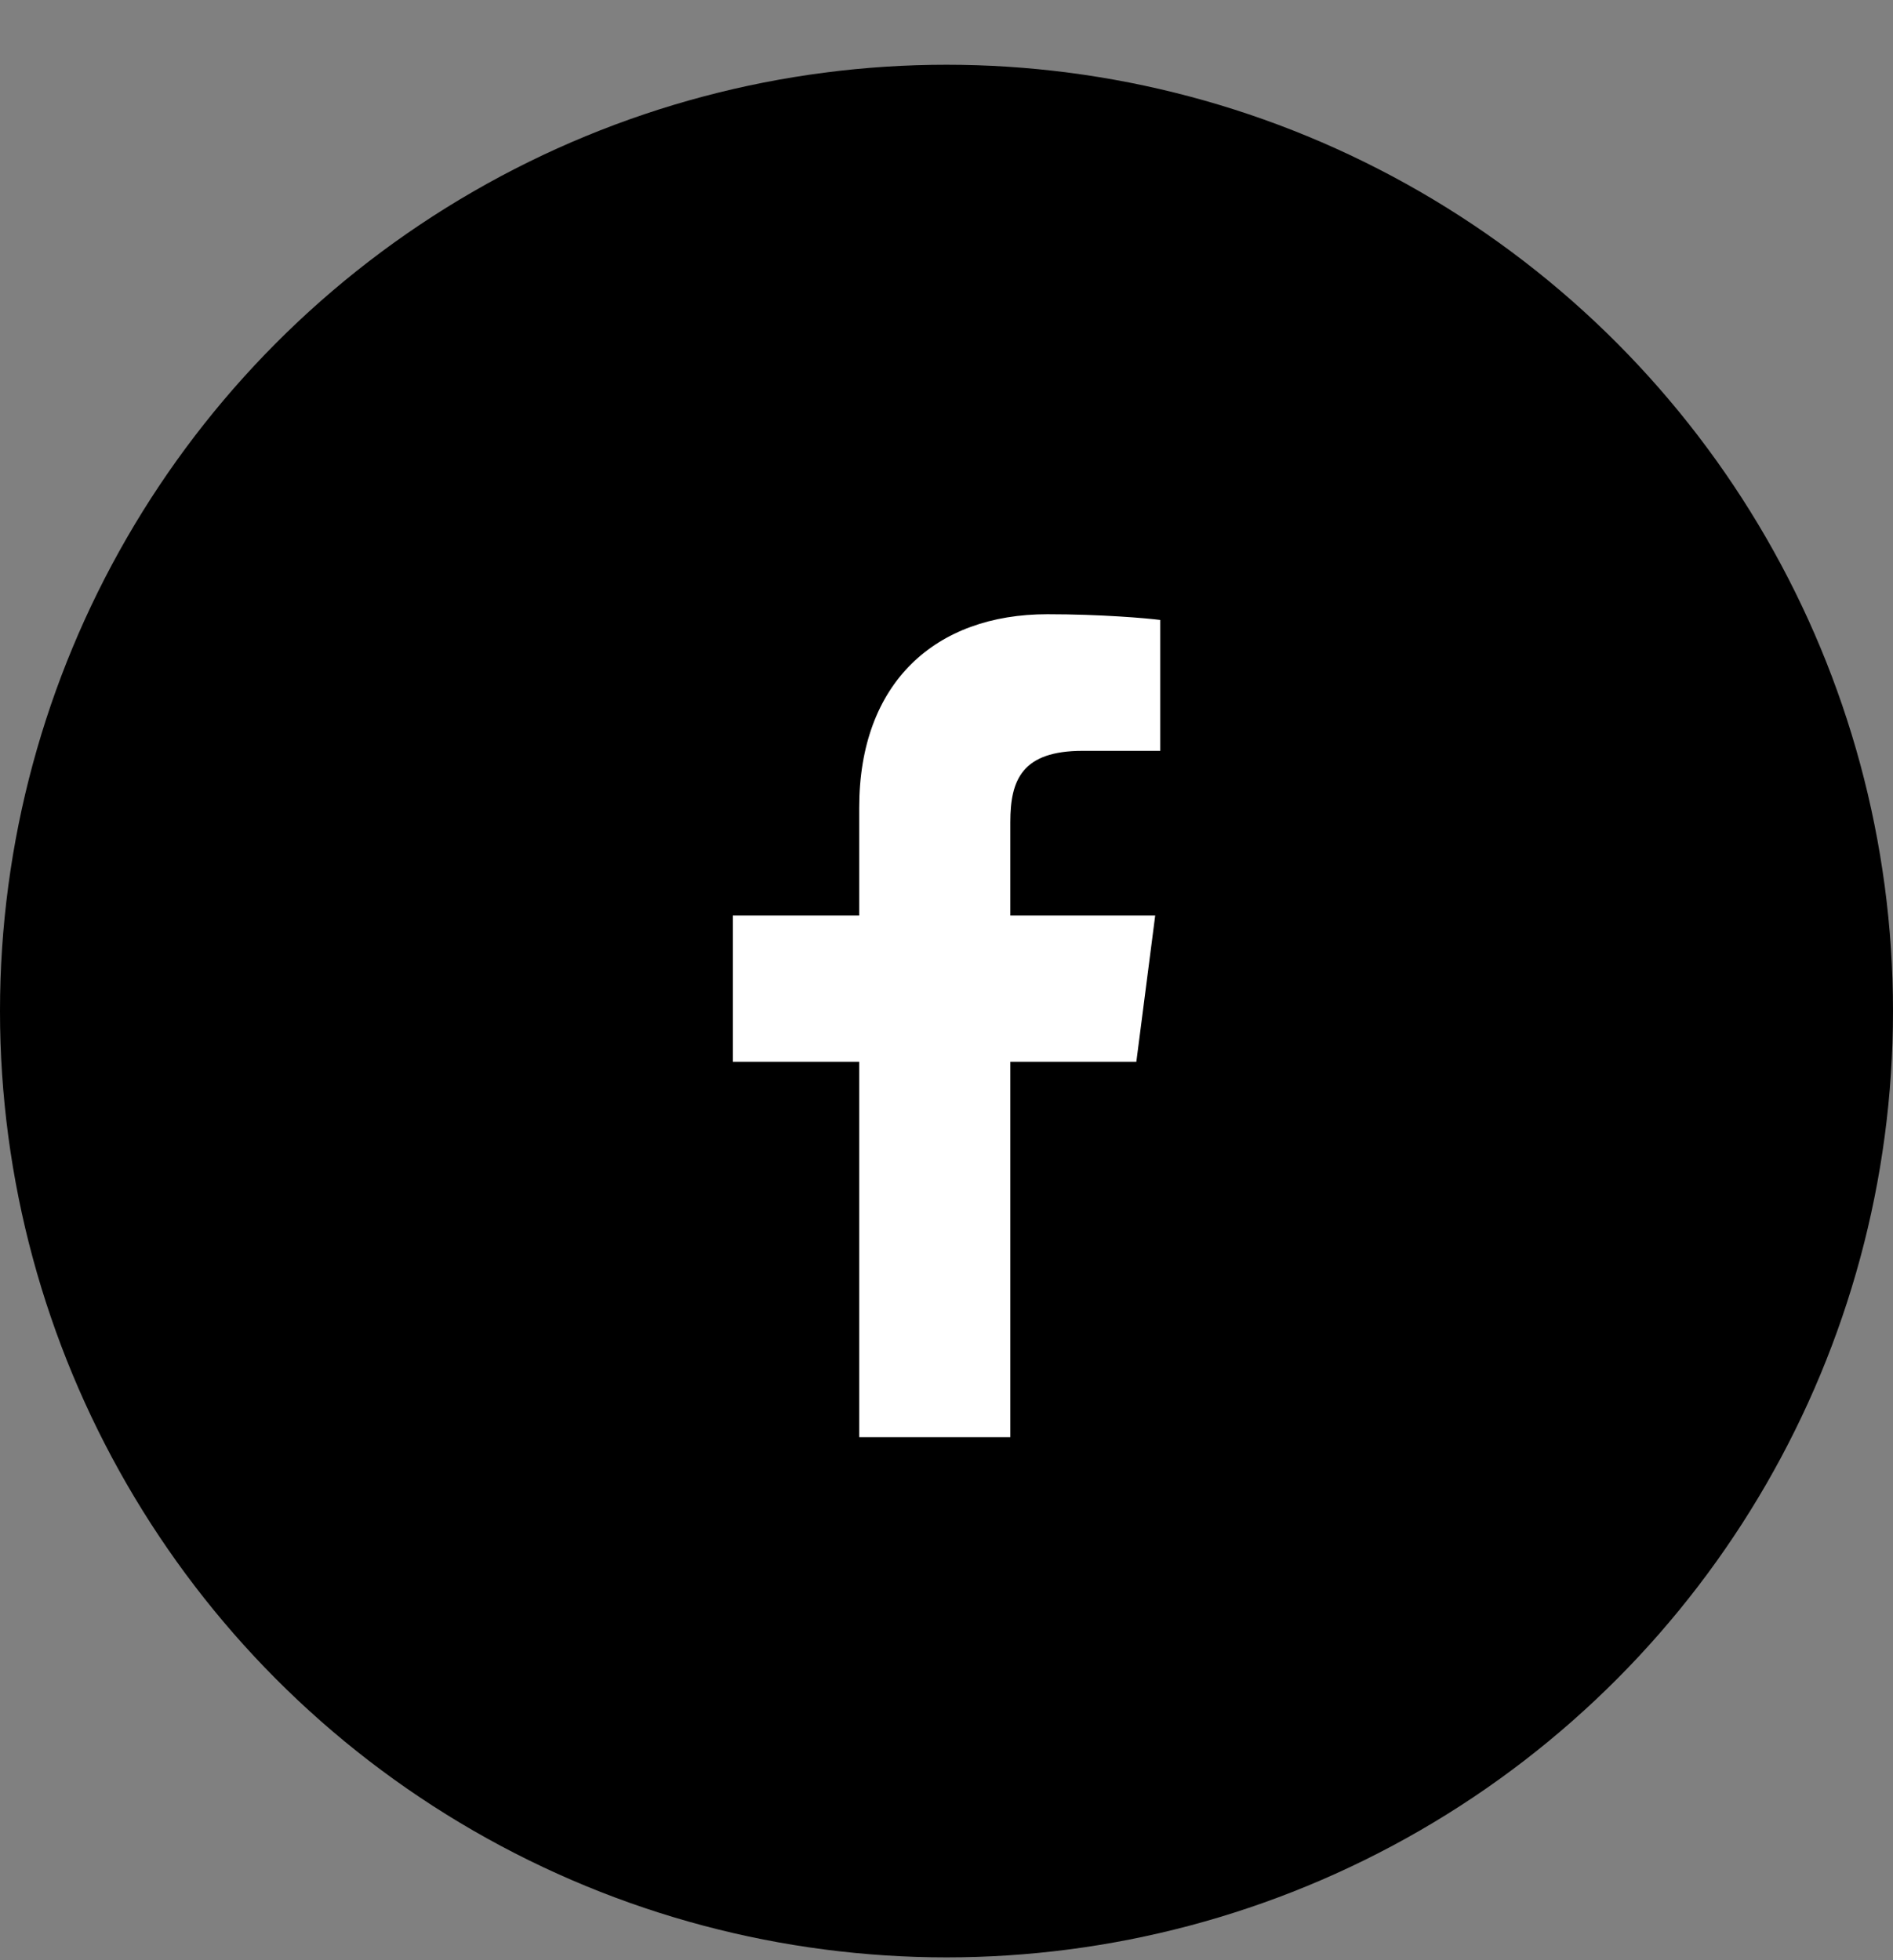 <svg width="28" height="29" viewBox="0 0 28 29" fill="none" xmlns="http://www.w3.org/2000/svg">
<rect x="0" y="0" width="28" height="29" fill="#808080" stroke="none"/>
<circle cx="14" cy="14.958" r="14" fill="black"/>
<path d="M12.709 21.262V15.708H10.84V13.544H12.709V11.948C12.709 10.095 13.84 9.087 15.492 9.087C16.284 9.087 16.964 9.146 17.162 9.172V11.108L16.016 11.108C15.118 11.108 14.944 11.536 14.944 12.162V13.544H17.087L16.808 15.708H14.944V21.262H12.709Z" fill="white"/>
</svg>
